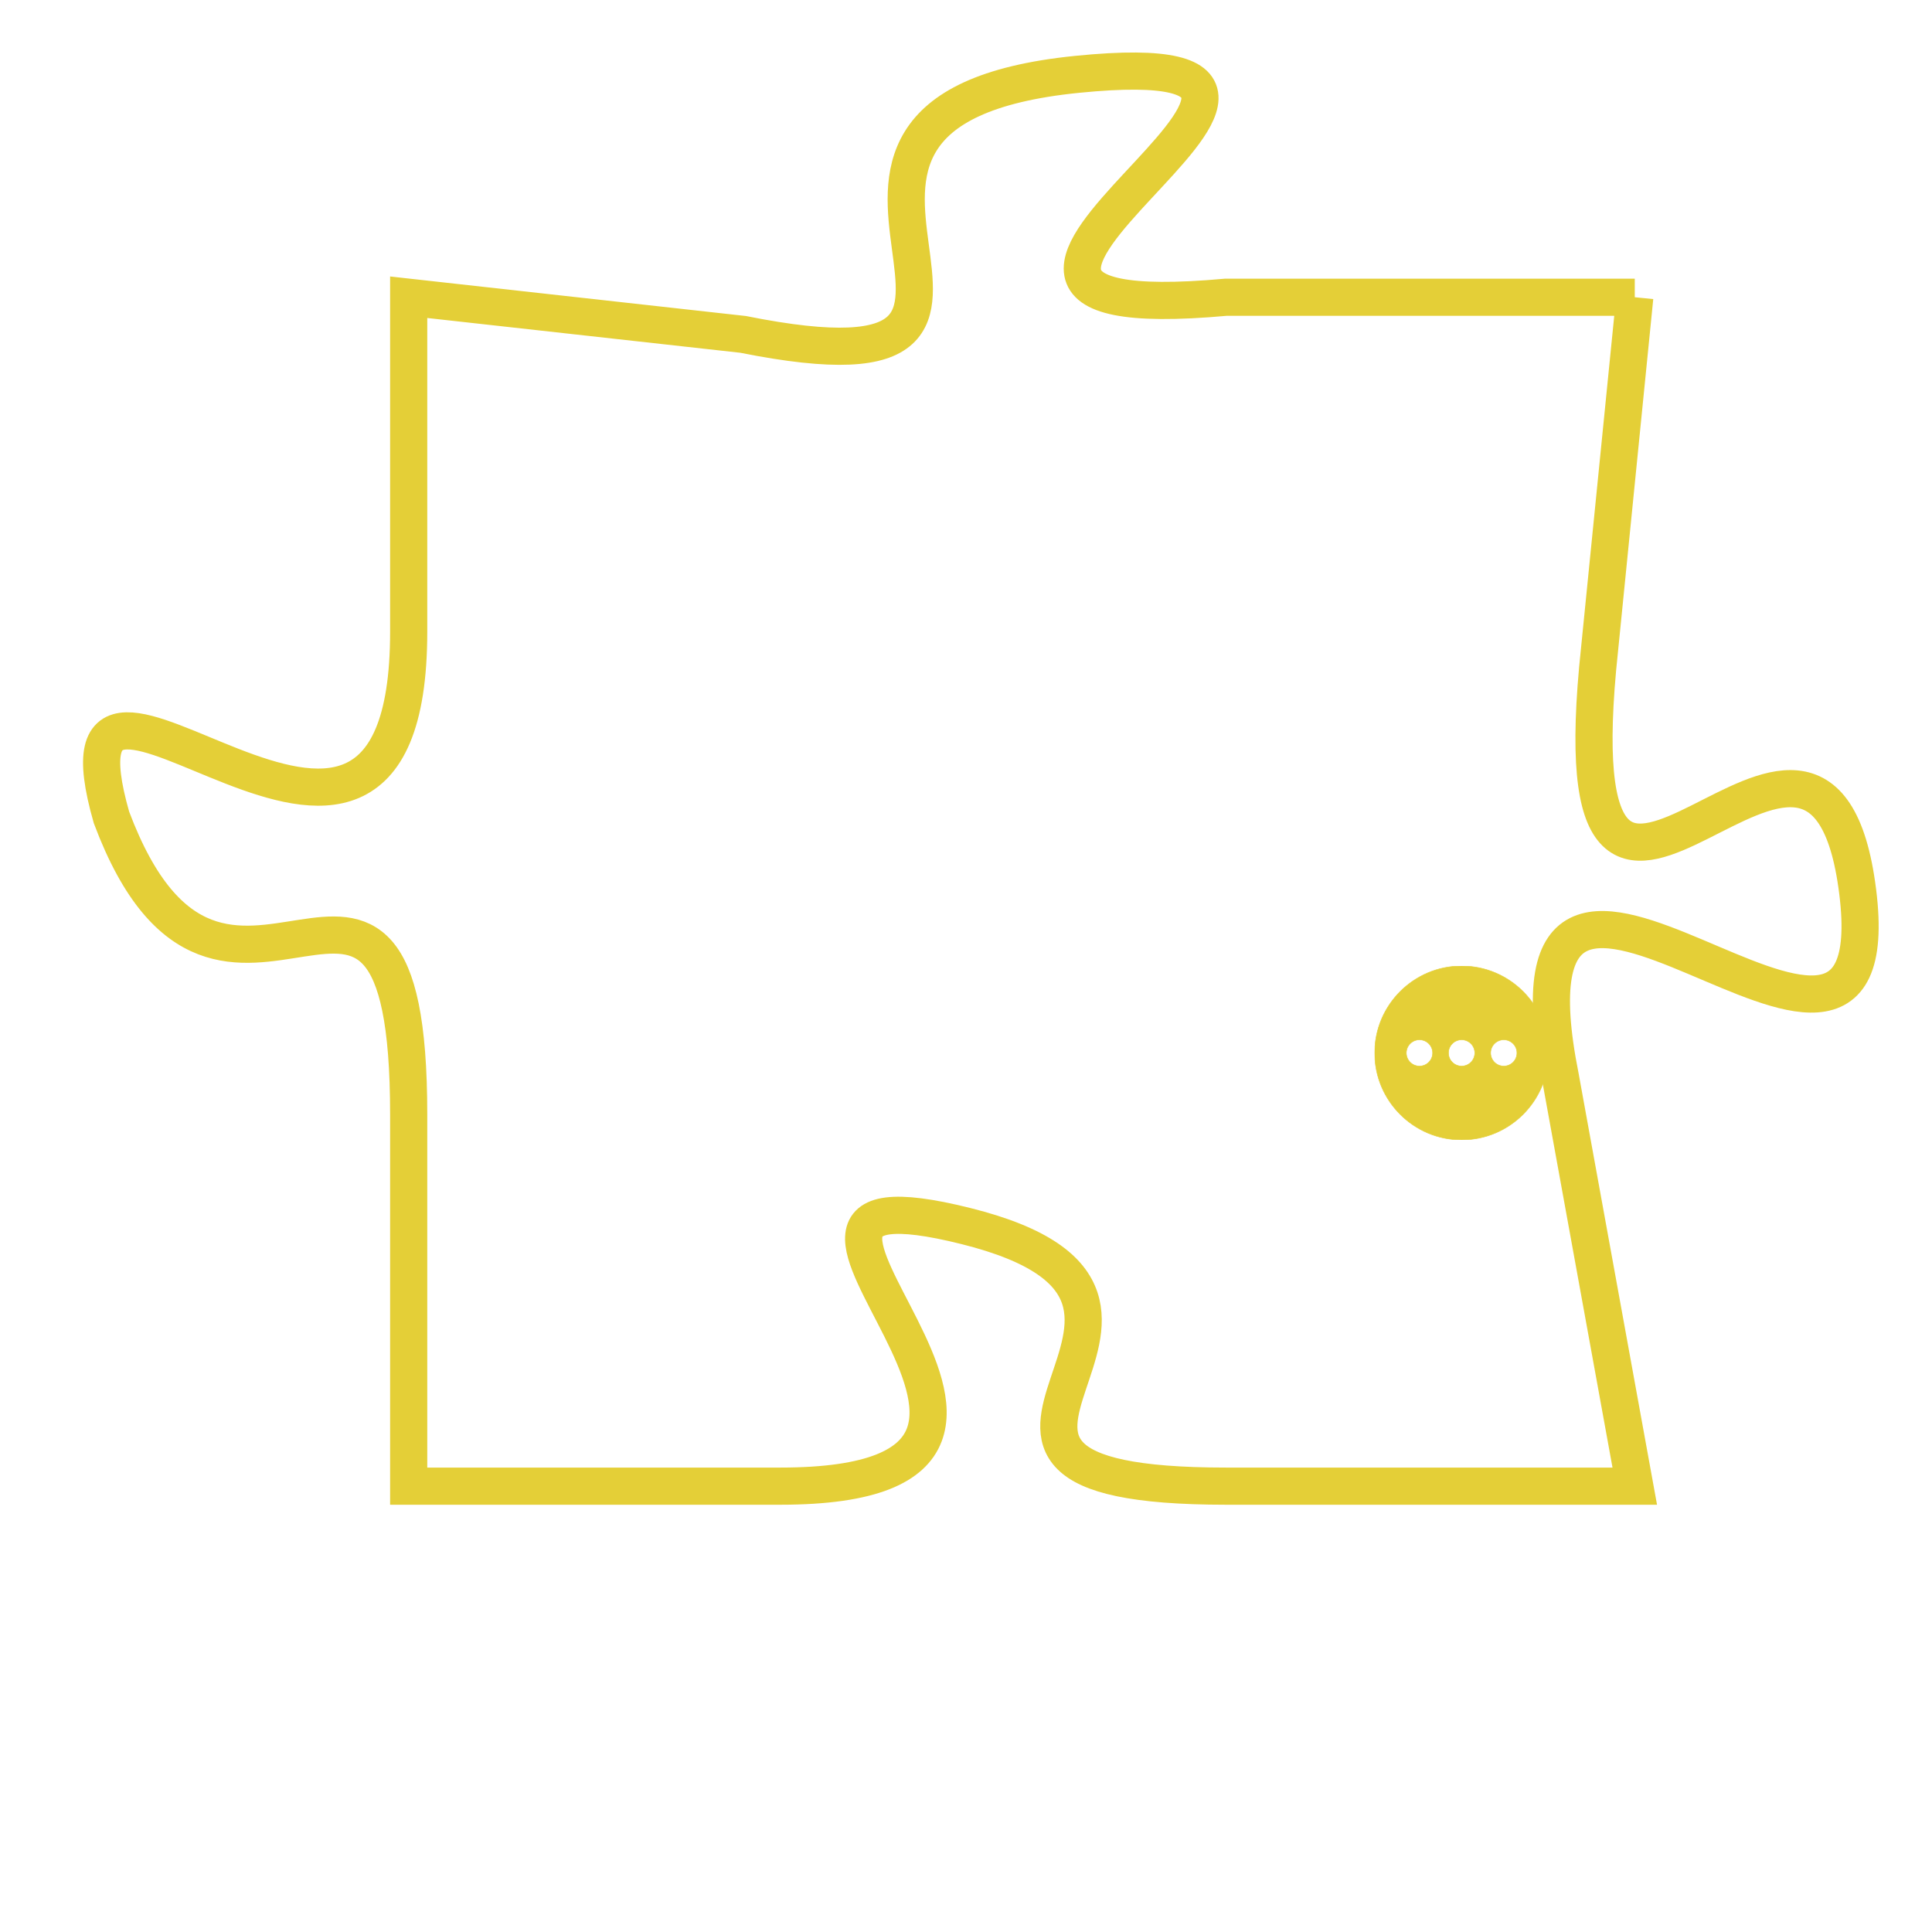 <svg version="1.1" xmlns="http://www.w3.org/2000/svg" xmlns:xlink="http://www.w3.org/1999/xlink" fill="transparent" x="0" y="0" width="350" height="350" preserveAspectRatio="xMinYMin slice"><style type="text/css">.links{fill:transparent;stroke: #E4CF37;}.links:hover{fill:#63D272; opacity:0.4;}</style><defs><g id="allt"><path id="t693" d="M1452,160 L1441,160 C1430,161 1447,153 1437,154 C1427,155 1438,163 1428,161 L1419,160 1419,160 L1419,169 C1419,179 1409,167 1411,174 C1414,182 1419,172 1419,182 L1419,192 1419,192 L1429,192 C1439,192 1426,183 1434,185 C1442,187 1431,192 1441,192 L1452,192 1452,192 L1450,181 C1448,171 1459,184 1458,176 C1457,168 1450,181 1451,170 L1452,160"/></g><clipPath id="c" clipRule="evenodd" fill="transparent"><use href="#t693"/></clipPath></defs><svg viewBox="1408 152 52 41" preserveAspectRatio="xMinYMin meet"><svg width="4380" height="2430"><g><image crossorigin="anonymous" x="0" y="0" href="https://nftpuzzle.license-token.com/assets/completepuzzle.svg" width="100%" height="100%" /><g class="links"><use href="#t693"/></g></g></svg><svg x="1445" y="178" height="9%" width="9%" viewBox="0 0 330 330"><g><a xlink:href="https://nftpuzzle.license-token.com/" class="links"><title>See the most innovative NFT based token software licensing project</title><path fill="#E4CF37" id="more" d="M165,0C74.019,0,0,74.019,0,165s74.019,165,165,165s165-74.019,165-165S255.981,0,165,0z M85,190 c-13.785,0-25-11.215-25-25s11.215-25,25-25s25,11.215,25,25S98.785,190,85,190z M165,190c-13.785,0-25-11.215-25-25 s11.215-25,25-25s25,11.215,25,25S178.785,190,165,190z M245,190c-13.785,0-25-11.215-25-25s11.215-25,25-25 c13.785,0,25,11.215,25,25S258.785,190,245,190z"></path></a></g></svg></svg></svg>